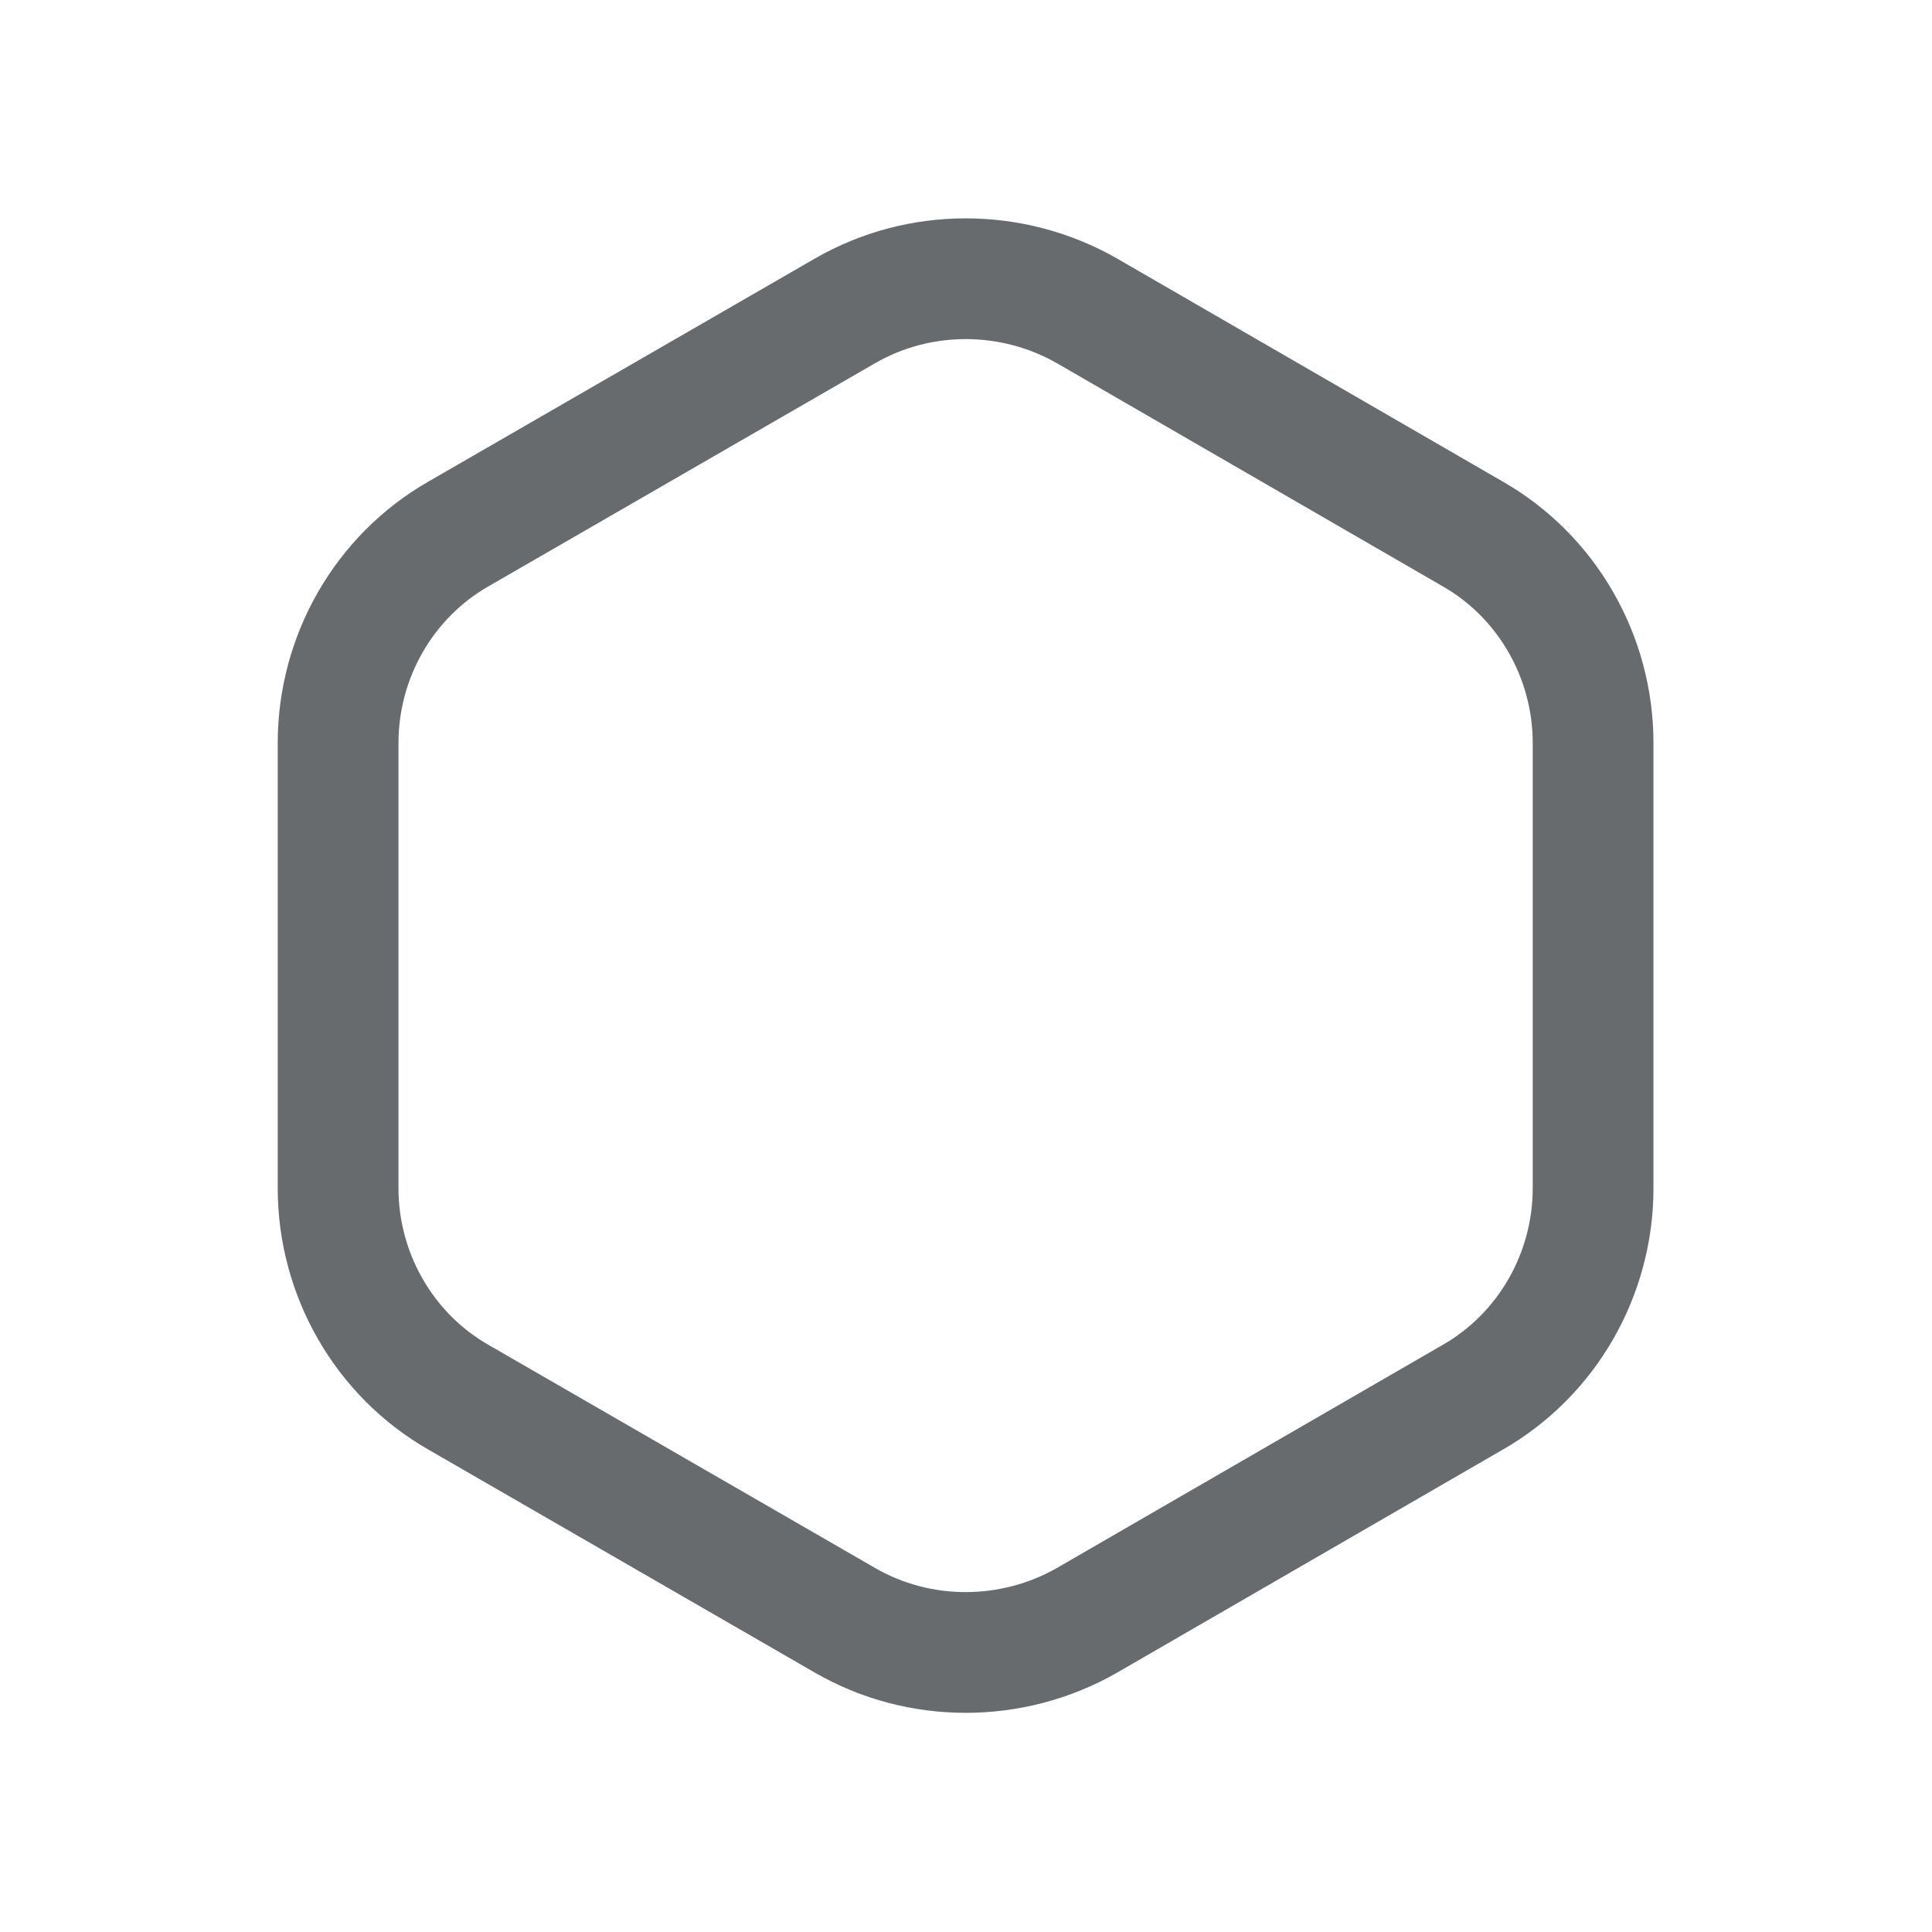 <svg width="24" height="24" viewBox="0 0 24 24" fill="none" xmlns="http://www.w3.org/2000/svg" xmlns:xlink="http://www.w3.org/1999/xlink">
	<desc>
			Created with Pixso.
	</desc>
	<defs/>
	<path id="icon" d="M5.7 6.63C4.77 7.16 4.2 8.16 4.2 9.23L4.2 14.76C4.2 15.83 4.77 16.83 5.7 17.36L10.5 20.13C11.42 20.66 12.57 20.66 13.5 20.13L18.29 17.36C19.22 16.83 19.79 15.83 19.79 14.76L19.79 9.23C19.79 8.16 19.22 7.16 18.29 6.63L13.5 3.86C12.57 3.33 11.42 3.33 10.5 3.86L5.7 6.63Z" stroke="#686B6E" stroke-opacity="1" stroke-width="1.5"/>
</svg>
